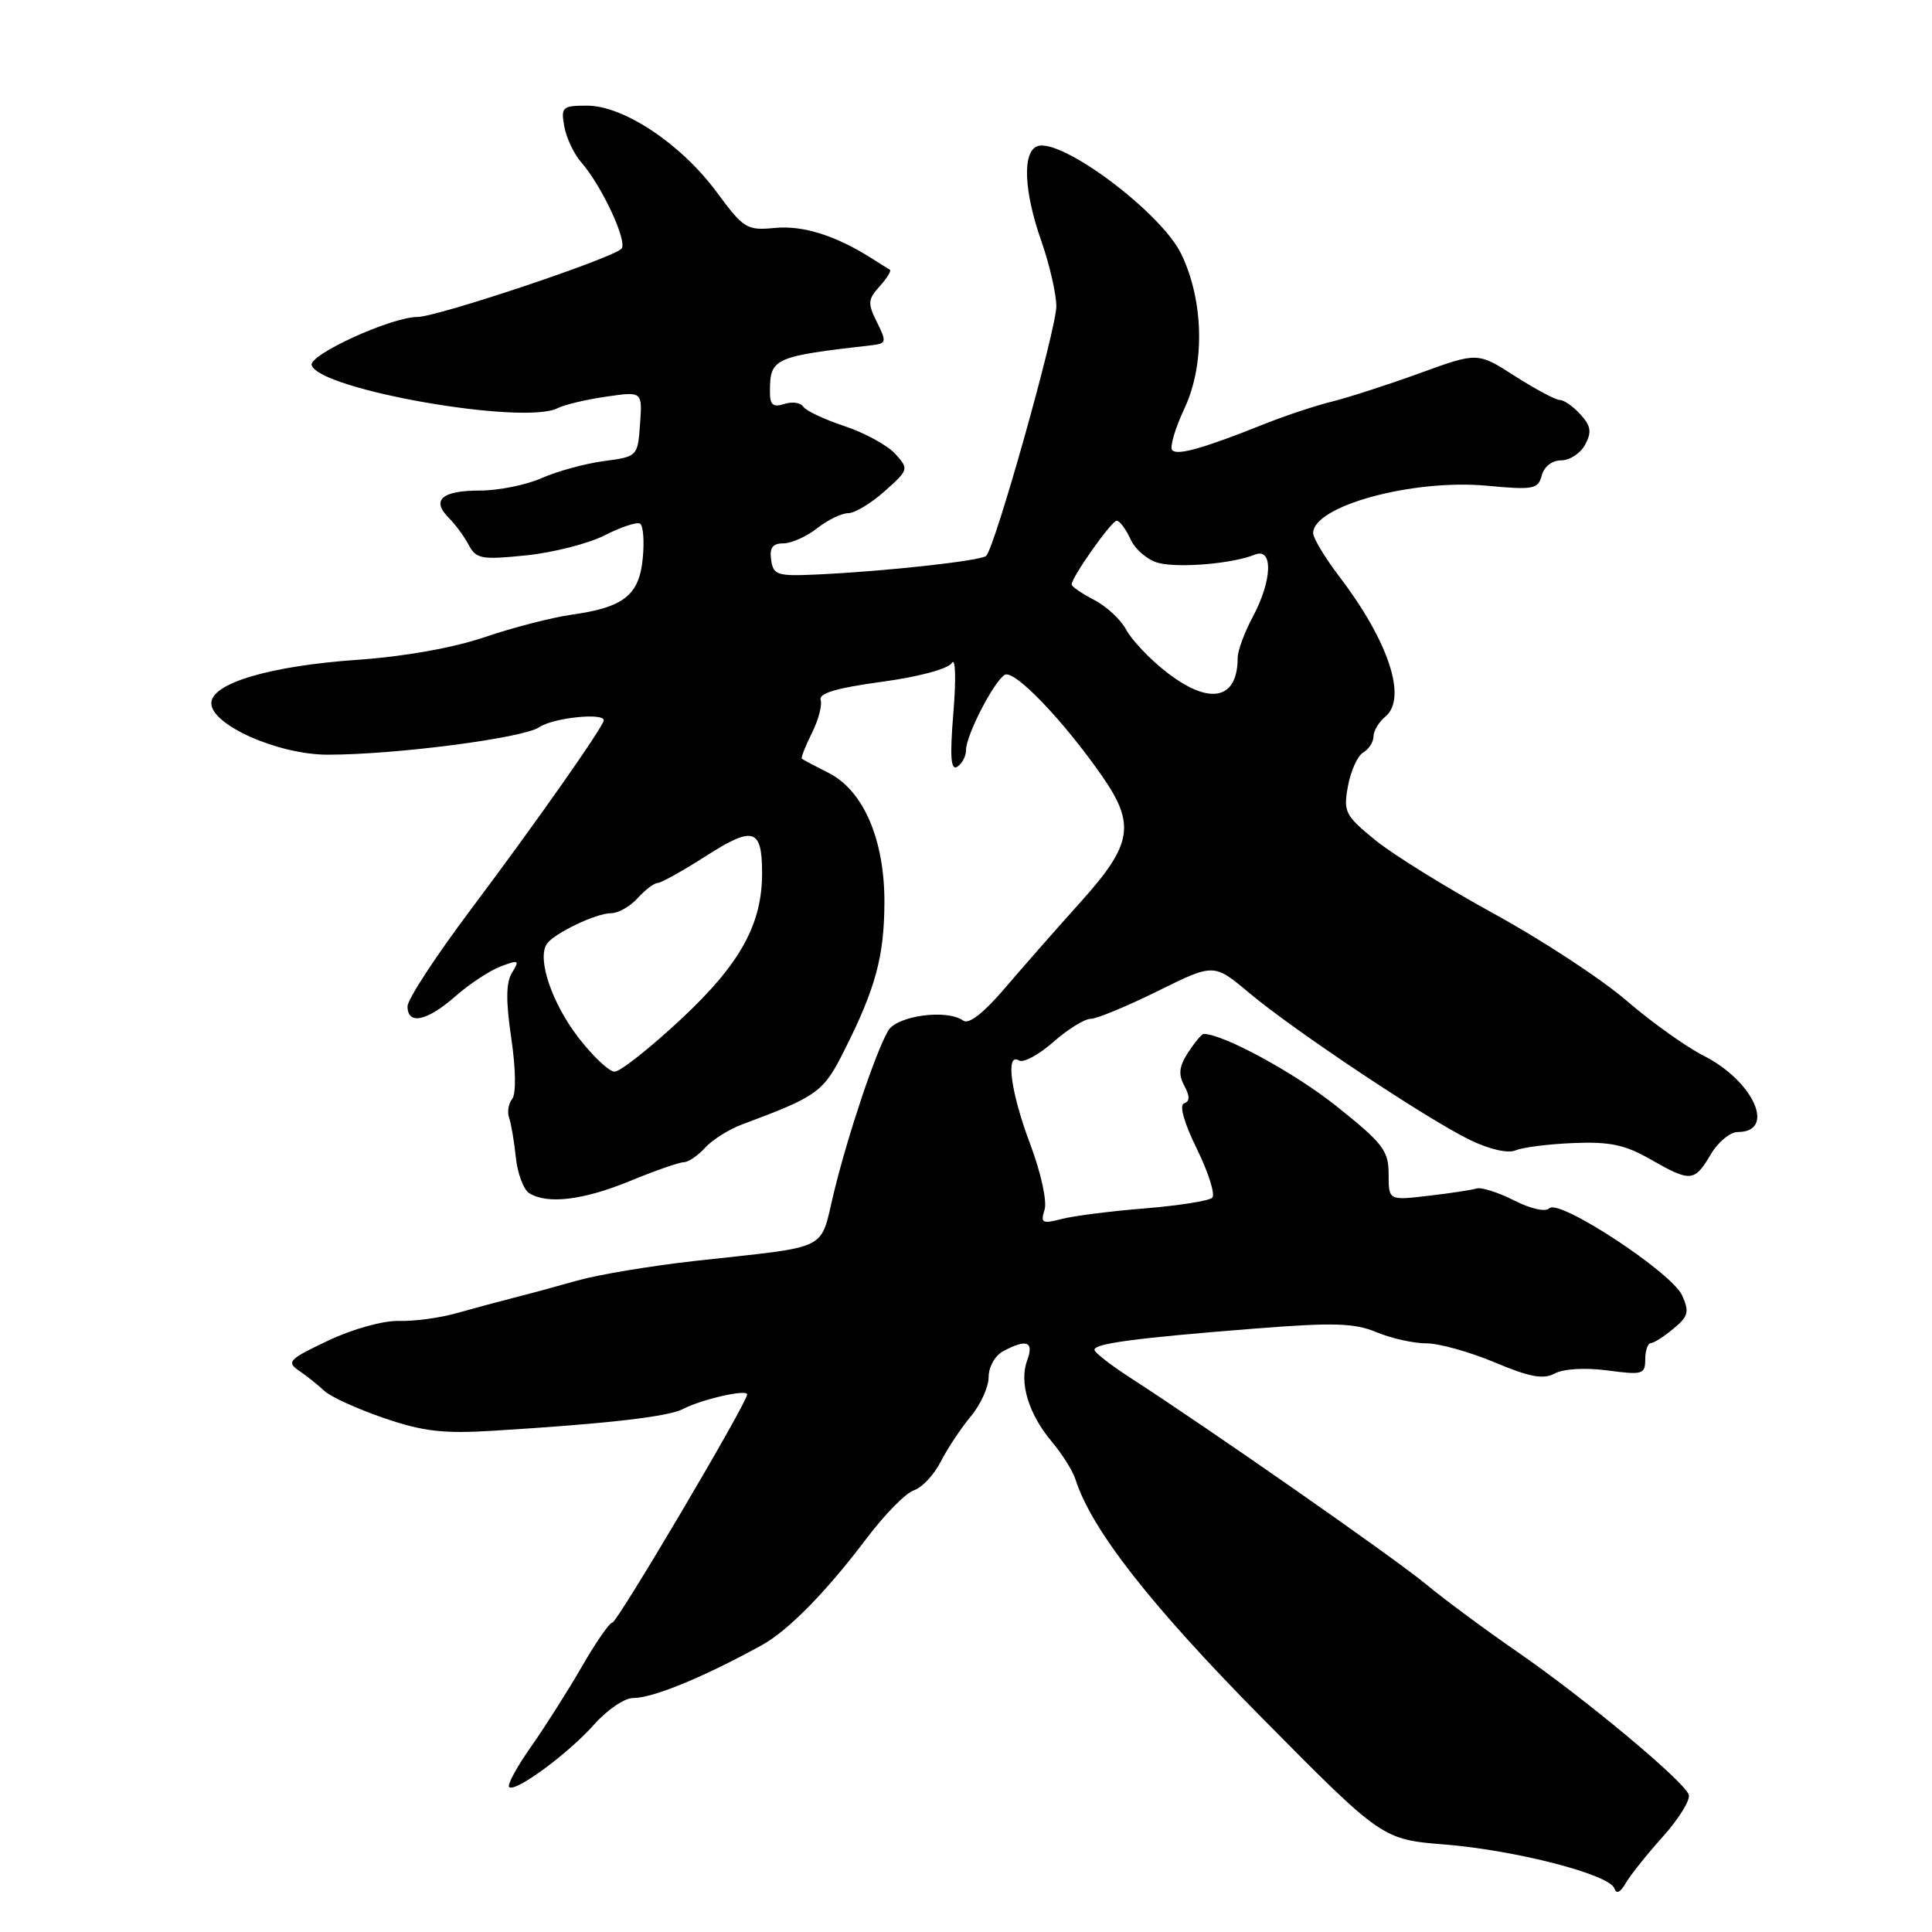 <?xml version="1.0" encoding="UTF-8" standalone="no"?>
<!DOCTYPE svg PUBLIC "-//W3C//DTD SVG 1.1//EN" "http://www.w3.org/Graphics/SVG/1.1/DTD/svg11.dtd" >
<svg xmlns="http://www.w3.org/2000/svg" xmlns:xlink="http://www.w3.org/1999/xlink" version="1.1" viewBox="0 0 256 256">
 <g >
 <path fill="currentColor"
d=" M 220.35 243.35 C 222.46 241.00 224.00 238.50 223.77 237.81 C 223.18 236.03 209.91 224.98 201.00 218.84 C 196.88 216.00 191.46 211.99 188.98 209.94 C 184.75 206.43 160.36 189.41 149.77 182.56 C 147.17 180.88 145.03 179.21 145.02 178.86 C 144.99 178.02 150.53 177.29 166.19 176.05 C 176.76 175.22 179.46 175.30 182.41 176.53 C 184.35 177.34 187.31 178.00 189.00 178.00 C 190.68 178.00 194.76 179.14 198.05 180.52 C 202.71 182.48 204.49 182.81 206.02 181.99 C 207.19 181.37 210.06 181.20 213.00 181.59 C 217.64 182.21 218.00 182.11 218.00 180.13 C 218.00 178.96 218.34 177.99 218.75 177.97 C 219.16 177.95 220.52 177.08 221.76 176.04 C 223.73 174.41 223.87 173.82 222.88 171.63 C 221.49 168.59 206.59 158.81 205.30 160.10 C 204.78 160.62 202.84 160.19 200.62 159.06 C 198.53 158.00 196.30 157.29 195.66 157.48 C 195.02 157.68 192.14 158.12 189.25 158.45 C 184.00 159.07 184.00 159.07 184.00 155.58 C 184.00 152.46 183.26 151.50 177.07 146.56 C 171.54 142.15 162.07 137.00 159.49 137.00 C 159.24 137.00 158.33 138.09 157.45 139.43 C 156.24 141.28 156.11 142.34 156.92 143.85 C 157.68 145.27 157.67 145.94 156.90 146.20 C 156.23 146.42 156.88 148.75 158.60 152.25 C 160.13 155.38 161.05 158.28 160.63 158.70 C 160.22 159.12 156.19 159.75 151.69 160.12 C 147.18 160.48 142.21 161.12 140.64 161.53 C 138.10 162.19 137.85 162.05 138.41 160.30 C 138.76 159.18 137.94 155.42 136.52 151.64 C 133.92 144.73 133.20 139.39 135.03 140.52 C 135.60 140.87 137.64 139.77 139.56 138.08 C 141.49 136.38 143.72 135.00 144.52 135.00 C 145.32 135.00 149.32 133.34 153.41 131.32 C 160.85 127.64 160.85 127.64 165.53 131.57 C 171.49 136.57 189.17 148.34 194.82 151.07 C 197.40 152.31 199.82 152.86 200.82 152.43 C 201.75 152.03 205.20 151.59 208.50 151.46 C 213.30 151.26 215.34 151.69 218.68 153.61 C 224.01 156.66 224.52 156.62 226.66 153.00 C 227.63 151.35 229.25 150.00 230.25 150.00 C 235.40 150.00 232.38 143.25 225.74 139.89 C 223.41 138.71 218.80 135.42 215.50 132.57 C 212.20 129.73 204.32 124.56 198.00 121.10 C 191.68 117.63 184.57 113.23 182.22 111.31 C 178.22 108.05 177.99 107.58 178.61 104.16 C 178.98 102.15 179.89 100.14 180.64 99.70 C 181.39 99.26 182.00 98.30 182.00 97.57 C 182.00 96.84 182.71 95.66 183.58 94.94 C 186.50 92.51 183.99 84.94 177.43 76.35 C 175.55 73.87 174.00 71.30 174.00 70.64 C 174.00 67.04 187.18 63.45 197.02 64.36 C 203.20 64.94 203.81 64.82 204.29 63.00 C 204.60 61.82 205.66 61.00 206.87 61.00 C 208.00 61.00 209.43 60.06 210.04 58.92 C 210.93 57.25 210.81 56.45 209.42 54.92 C 208.47 53.86 207.24 53.00 206.68 53.00 C 206.13 53.00 203.45 51.57 200.73 49.83 C 195.79 46.66 195.79 46.66 188.15 49.44 C 183.94 50.97 178.70 52.66 176.50 53.21 C 174.30 53.75 170.25 55.10 167.50 56.20 C 159.48 59.40 156.05 60.38 155.33 59.66 C 154.96 59.30 155.69 56.79 156.96 54.09 C 159.68 48.27 159.51 39.87 156.53 33.67 C 153.89 28.16 140.56 18.19 137.44 19.38 C 135.44 20.15 135.67 25.38 138.00 32.00 C 139.06 35.02 139.95 38.88 139.97 40.56 C 140.00 43.51 131.87 72.47 130.67 73.66 C 130.03 74.30 117.40 75.70 108.34 76.12 C 102.99 76.37 102.47 76.21 102.18 74.20 C 101.95 72.58 102.37 72.00 103.80 72.00 C 104.86 72.00 106.87 71.10 108.27 70.00 C 109.67 68.90 111.52 68.00 112.39 68.00 C 113.26 68.00 115.43 66.69 117.22 65.09 C 120.42 62.24 120.44 62.15 118.62 60.13 C 117.60 59.01 114.57 57.35 111.89 56.46 C 109.22 55.58 106.76 54.41 106.43 53.88 C 106.10 53.35 104.97 53.19 103.92 53.53 C 102.40 54.01 102.00 53.65 102.02 51.82 C 102.04 47.45 102.54 47.23 115.55 45.74 C 117.45 45.52 117.50 45.30 116.20 42.69 C 114.95 40.20 114.99 39.67 116.56 37.94 C 117.53 36.86 118.14 35.88 117.91 35.74 C 117.68 35.61 116.60 34.93 115.50 34.23 C 110.74 31.21 106.41 29.85 102.70 30.20 C 98.95 30.56 98.56 30.32 94.96 25.45 C 90.26 19.09 82.64 14.00 77.80 14.00 C 74.51 14.00 74.31 14.18 74.77 16.75 C 75.04 18.26 76.05 20.40 77.01 21.50 C 79.76 24.62 83.25 32.16 82.33 32.98 C 80.78 34.36 57.89 42.00 55.31 42.00 C 51.85 42.00 40.84 47.03 41.30 48.40 C 42.39 51.66 69.46 56.38 73.90 54.08 C 74.78 53.63 77.66 52.94 80.31 52.56 C 85.12 51.86 85.12 51.86 84.81 56.18 C 84.50 60.48 84.48 60.50 80.00 61.10 C 77.53 61.43 73.83 62.44 71.78 63.35 C 69.74 64.26 66.05 65.00 63.59 65.00 C 58.56 65.00 57.11 66.26 59.44 68.59 C 60.31 69.45 61.51 71.08 62.11 72.21 C 63.11 74.07 63.81 74.19 69.72 73.59 C 73.30 73.22 78.00 72.02 80.15 70.92 C 82.31 69.82 84.41 69.13 84.82 69.39 C 85.23 69.64 85.39 71.71 85.17 73.97 C 84.71 78.86 82.67 80.48 75.74 81.45 C 73.12 81.82 67.94 83.16 64.21 84.43 C 60.06 85.84 53.60 86.99 47.47 87.42 C 35.77 88.23 28.00 90.53 28.00 93.18 C 28.00 96.07 36.88 100.00 43.43 100.00 C 52.46 100.00 69.36 97.80 71.47 96.35 C 73.27 95.12 80.00 94.40 80.00 95.44 C 80.00 96.23 70.98 109.07 62.42 120.47 C 57.79 126.63 54.00 132.42 54.00 133.34 C 54.00 135.86 56.55 135.33 60.31 132.04 C 62.16 130.40 64.88 128.62 66.33 128.06 C 68.74 127.15 68.88 127.22 67.86 128.86 C 67.04 130.16 67.01 132.59 67.75 137.58 C 68.35 141.69 68.40 144.96 67.86 145.62 C 67.37 146.24 67.19 147.37 67.46 148.12 C 67.73 148.88 68.13 151.24 68.35 153.36 C 68.57 155.49 69.37 157.62 70.12 158.10 C 72.52 159.61 77.30 159.03 83.50 156.48 C 86.80 155.12 89.99 154.01 90.60 154.00 C 91.20 154.00 92.47 153.14 93.42 152.09 C 94.37 151.04 96.57 149.65 98.32 149.00 C 108.44 145.22 109.11 144.73 111.94 139.06 C 116.03 130.90 117.15 126.76 117.19 119.65 C 117.23 111.32 114.44 104.79 109.84 102.44 C 108.00 101.51 106.39 100.65 106.25 100.54 C 106.11 100.42 106.70 98.90 107.57 97.15 C 108.45 95.40 108.97 93.42 108.74 92.74 C 108.45 91.87 110.88 91.15 116.79 90.35 C 121.70 89.69 125.62 88.64 126.12 87.85 C 126.61 87.08 126.70 89.87 126.33 94.41 C 125.85 100.29 125.98 102.13 126.84 101.60 C 127.48 101.20 128.00 100.22 128.00 99.40 C 128.00 97.45 131.66 90.33 133.13 89.42 C 134.37 88.66 140.84 95.39 146.01 102.80 C 150.49 109.24 150.05 111.88 143.25 119.45 C 140.09 122.96 135.54 128.14 133.14 130.95 C 130.34 134.23 128.37 135.77 127.64 135.24 C 125.48 133.67 118.81 134.58 117.67 136.60 C 115.96 139.61 112.43 150.14 110.53 157.87 C 108.55 165.96 110.41 165.04 92.00 167.09 C 86.22 167.74 79.25 168.90 76.50 169.68 C 73.75 170.46 69.92 171.50 68.00 171.98 C 66.08 172.47 62.70 173.38 60.50 174.00 C 58.30 174.63 54.86 175.09 52.85 175.03 C 50.77 174.98 46.75 176.09 43.48 177.64 C 38.26 180.11 37.92 180.46 39.63 181.63 C 40.66 182.33 42.17 183.54 43.00 184.32 C 43.83 185.09 47.37 186.70 50.87 187.90 C 56.07 189.68 58.73 189.99 65.37 189.58 C 80.39 188.66 88.49 187.73 90.48 186.71 C 93.00 185.40 99.00 184.04 99.00 184.77 C 99.00 185.88 81.79 215.00 81.14 215.00 C 80.77 215.00 78.97 217.59 77.15 220.75 C 75.33 223.91 72.29 228.70 70.40 231.40 C 68.50 234.09 67.18 236.52 67.46 236.79 C 68.24 237.57 75.31 232.36 78.75 228.48 C 80.44 226.57 82.75 225.00 83.87 225.00 C 86.52 225.00 93.14 222.28 100.93 218.00 C 104.45 216.06 109.47 210.95 114.87 203.79 C 117.24 200.65 120.05 197.80 121.10 197.47 C 122.16 197.13 123.76 195.43 124.65 193.68 C 125.55 191.93 127.34 189.23 128.64 187.67 C 129.94 186.12 131.00 183.77 131.00 182.46 C 131.00 181.12 131.85 179.61 132.93 179.04 C 136.03 177.38 137.03 177.75 136.11 180.24 C 135.02 183.18 136.28 187.36 139.37 191.03 C 140.74 192.66 142.15 194.90 142.50 196.01 C 144.61 202.66 152.47 212.71 167.21 227.62 C 183.15 243.74 183.15 243.74 191.49 244.41 C 200.92 245.18 213.29 248.39 213.91 250.22 C 214.17 251.01 214.70 250.77 215.41 249.54 C 216.01 248.49 218.23 245.71 220.35 243.35 Z  M 76.57 137.39 C 73.13 132.88 71.18 127.13 72.42 125.13 C 73.28 123.73 78.96 121.00 81.00 121.00 C 81.93 121.00 83.50 120.10 84.50 119.00 C 85.50 117.90 86.68 117.00 87.14 117.00 C 87.59 117.00 90.50 115.38 93.60 113.39 C 99.80 109.43 100.96 109.77 100.98 115.57 C 101.02 122.42 98.12 127.69 90.31 134.98 C 86.18 138.84 82.19 142.00 81.44 142.00 C 80.70 142.00 78.51 139.92 76.57 137.39 Z  M 154.39 88.92 C 152.25 87.23 149.93 84.76 149.22 83.43 C 148.52 82.11 146.61 80.33 144.97 79.49 C 143.34 78.64 142.00 77.73 142.00 77.45 C 142.00 76.47 147.28 69.00 147.97 69.00 C 148.36 69.00 149.19 70.11 149.81 71.47 C 150.43 72.83 152.10 74.24 153.53 74.60 C 156.30 75.29 163.37 74.68 166.25 73.50 C 168.73 72.49 168.59 76.90 166.00 81.74 C 164.90 83.79 164.00 86.23 164.00 87.15 C 164.00 92.81 160.18 93.51 154.39 88.92 Z "/>
</g>
</svg>